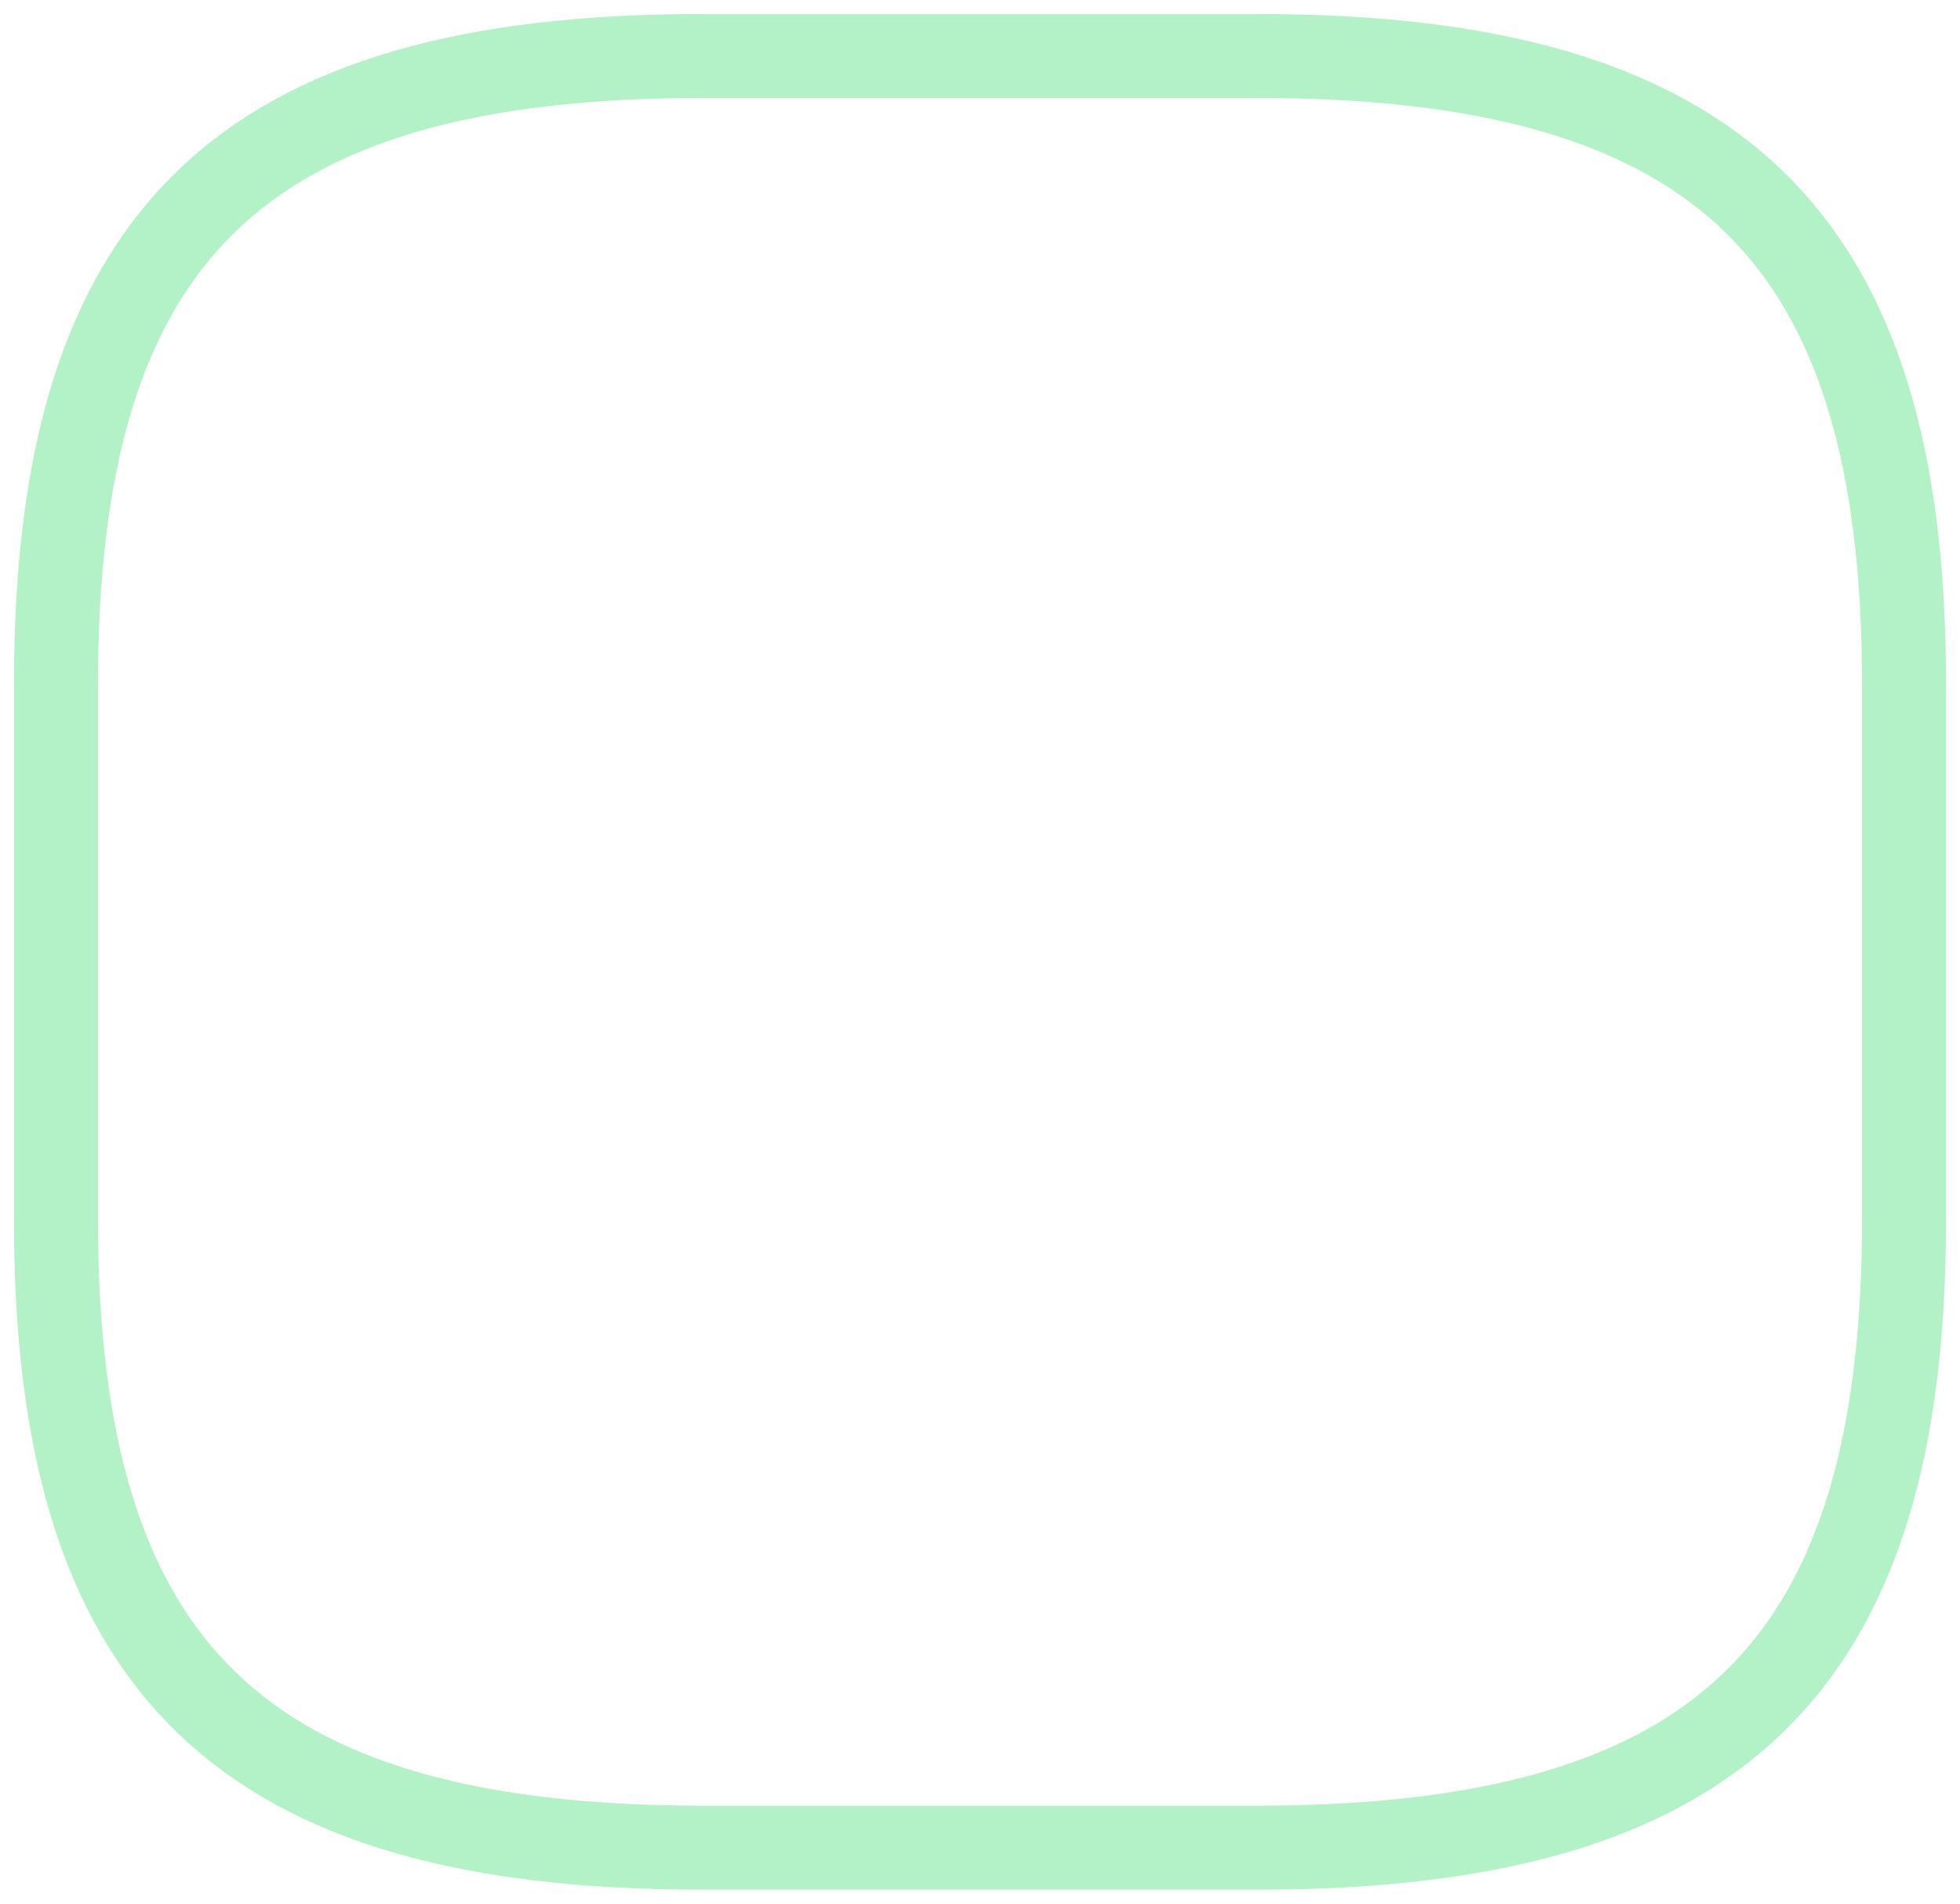 <svg width="35" height="34" viewBox="0 0 35 34" fill="none" xmlns="http://www.w3.org/2000/svg">
<path d="M12.55 33H22.45C30.7 33 34 29.8 34 21.8V12.2C34 4.2 30.7 1 22.45 1H12.55C4.3 1 1 4.2 1 12.2V21.8C1 29.8 4.3 33 12.55 33Z" stroke="#B3F1C6" stroke-width="1.5" stroke-linecap="round" stroke-linejoin="round"/>
</svg>
